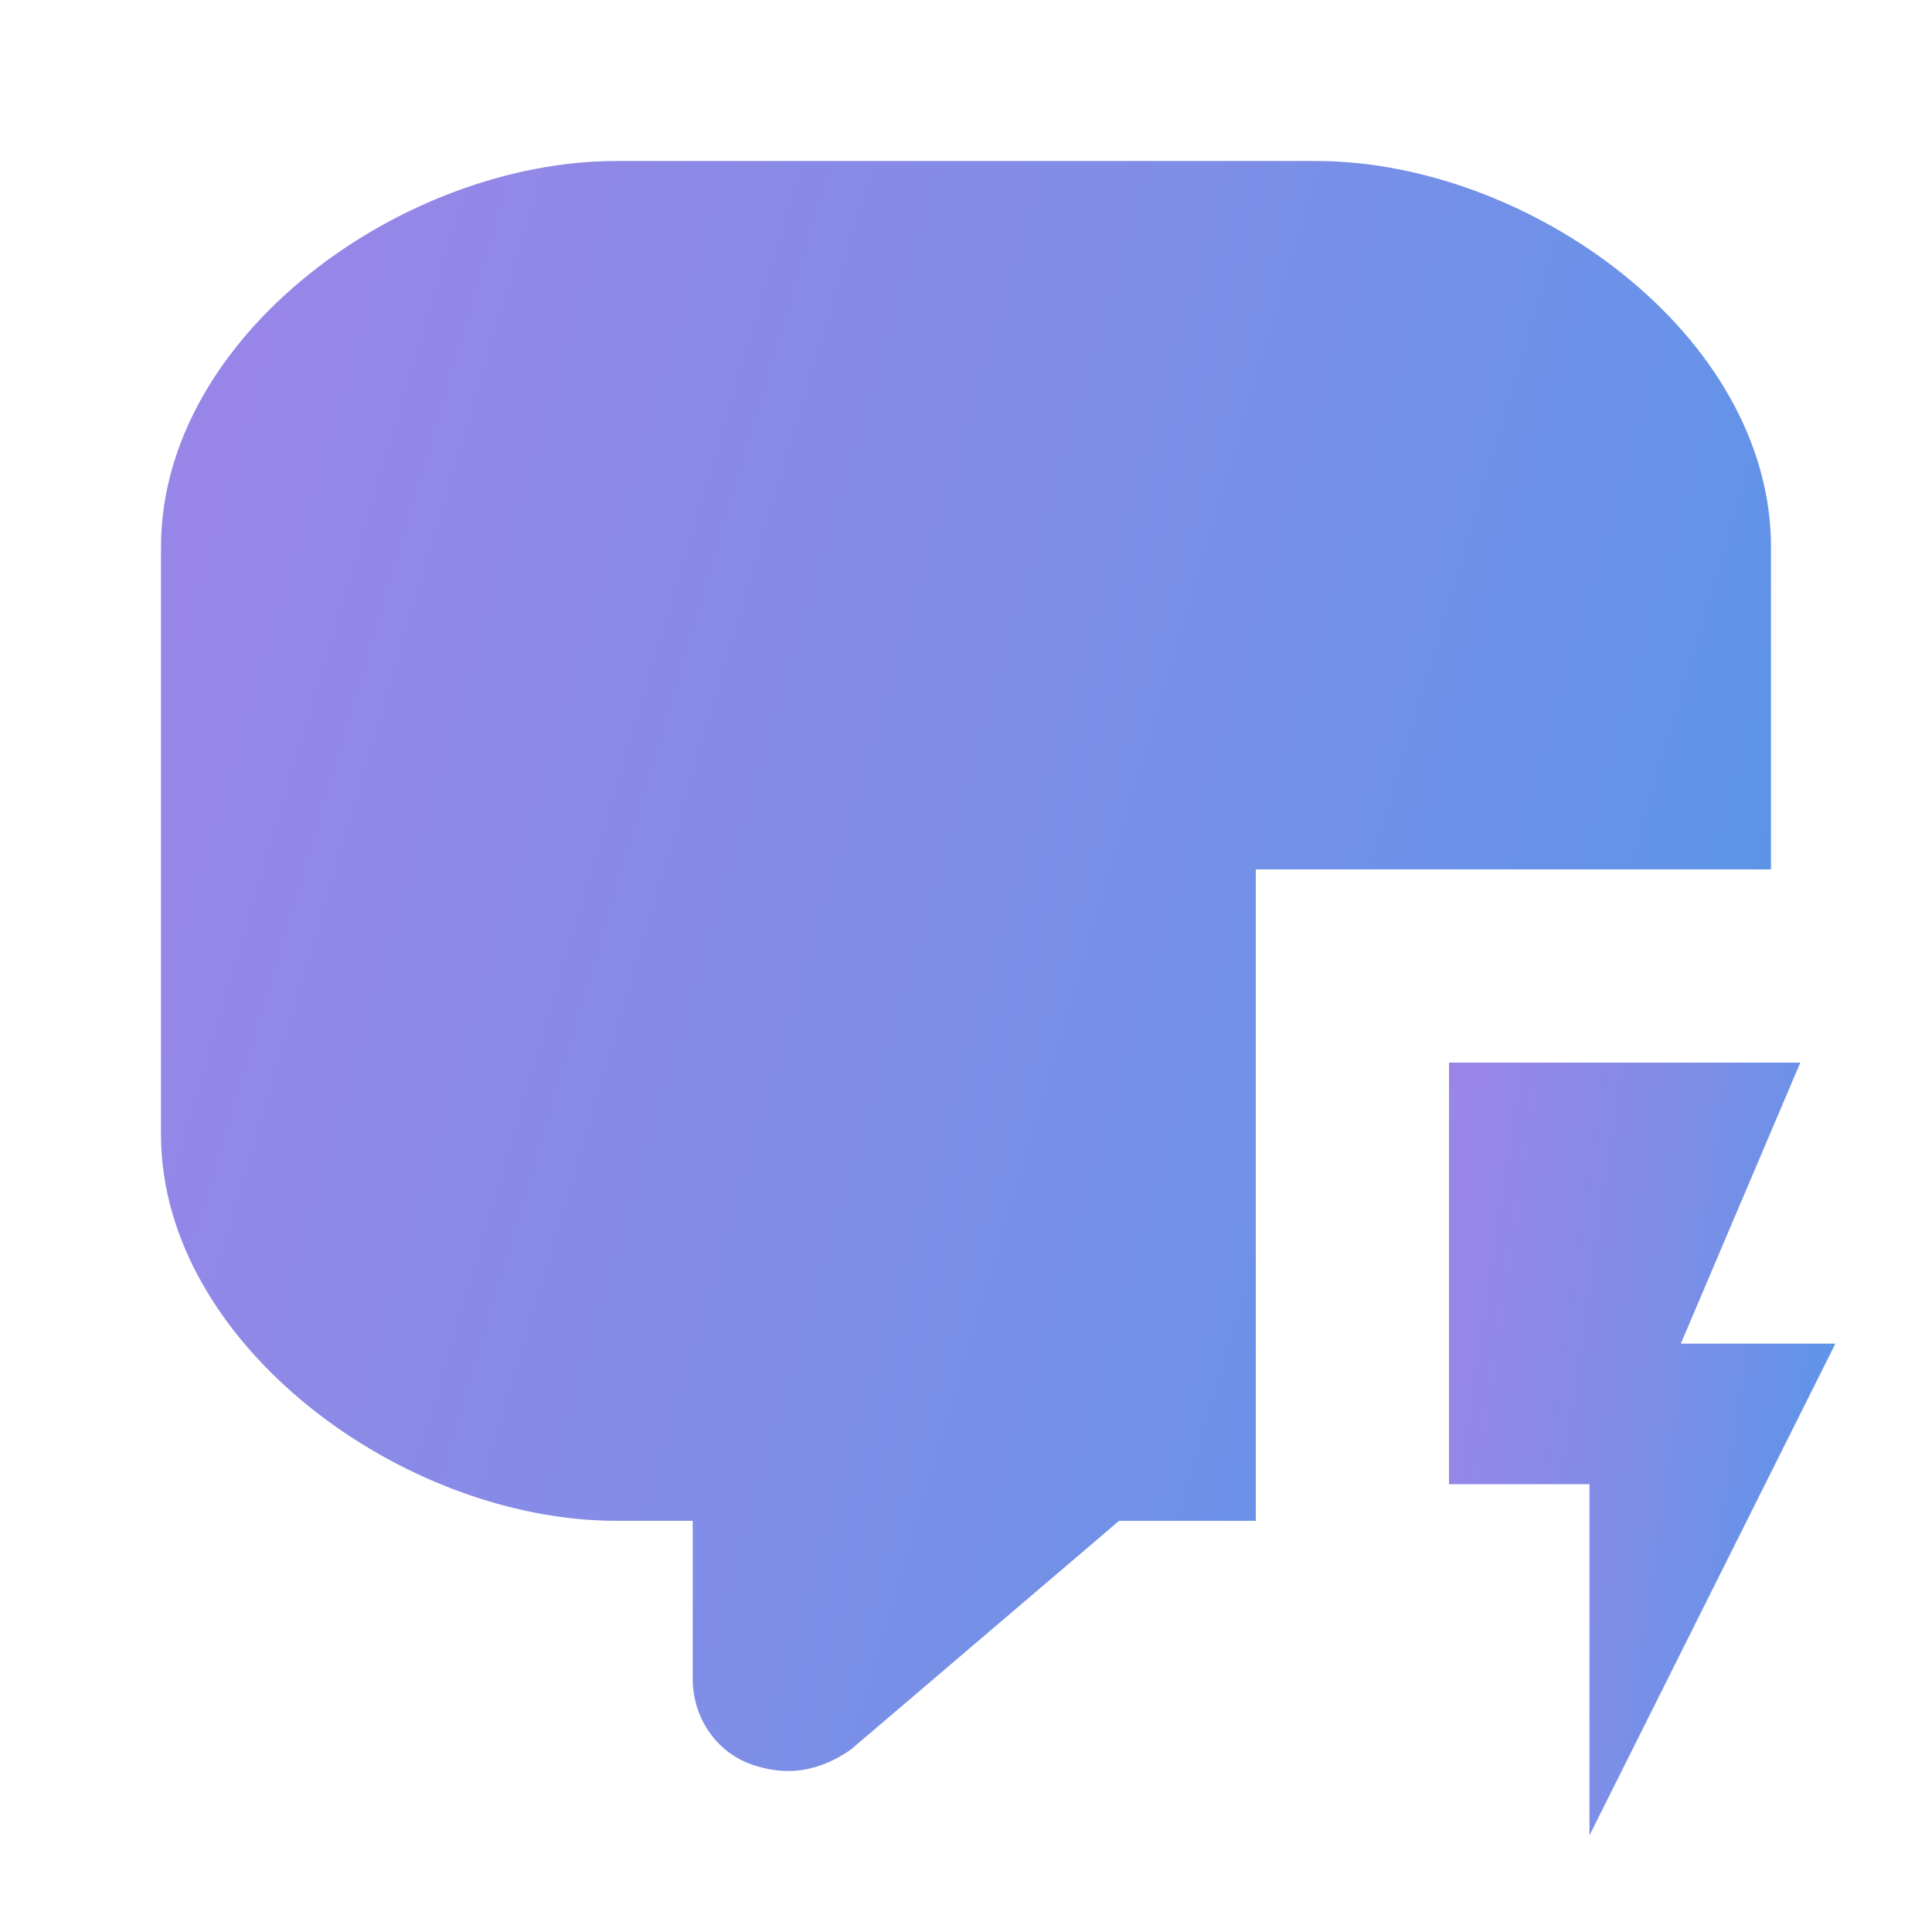 <svg width="24" height="24" viewBox="0 0 24 24" fill="none" xmlns="http://www.w3.org/2000/svg">
<path d="M20.88 16.691H22.8L19.745 22.8V18.437H18V13.2H22.364L20.88 16.691Z" fill="url(#paint0_linear_20855_106304)"/>
<path d="M9.284 21.899C9.454 21.966 9.624 22 9.794 22C10.065 22 10.337 21.899 10.574 21.73L13.902 18.892H15.6C15.6 17.4 15.6 12 15.6 10.8C16.8 10.8 19.566 10.8 22 10.8C22 9.584 22 6.797 22 6.797C22 4.162 18.994 2 16.346 2H7.655C5.007 2 2 4.162 2 6.797C2 6.797 2 9.306 2 10.527C2 11.749 2 14.095 2 14.095C2 16.696 5.007 18.892 7.655 18.892H8.605V20.851C8.605 21.324 8.877 21.73 9.284 21.899Z" fill="url(#paint1_linear_20855_106304)"/>
<defs>
<linearGradient id="paint0_linear_20855_106304" x1="17.28" y1="13.2" x2="25.07" y2="14.355" gradientUnits="userSpaceOnUse">
<stop stop-color="#A282E8"/>
<stop offset="0.484" stop-color="#7E8EE7"/>
<stop offset="1" stop-color="#4499E9"/>
</linearGradient>
<linearGradient id="paint1_linear_20855_106304" x1="-1" y1="2" x2="29.491" y2="11.041" gradientUnits="userSpaceOnUse">
<stop stop-color="#A282E8"/>
<stop offset="0.484" stop-color="#7E8EE7"/>
<stop offset="1" stop-color="#4499E9"/>
</linearGradient>
</defs>
</svg>
